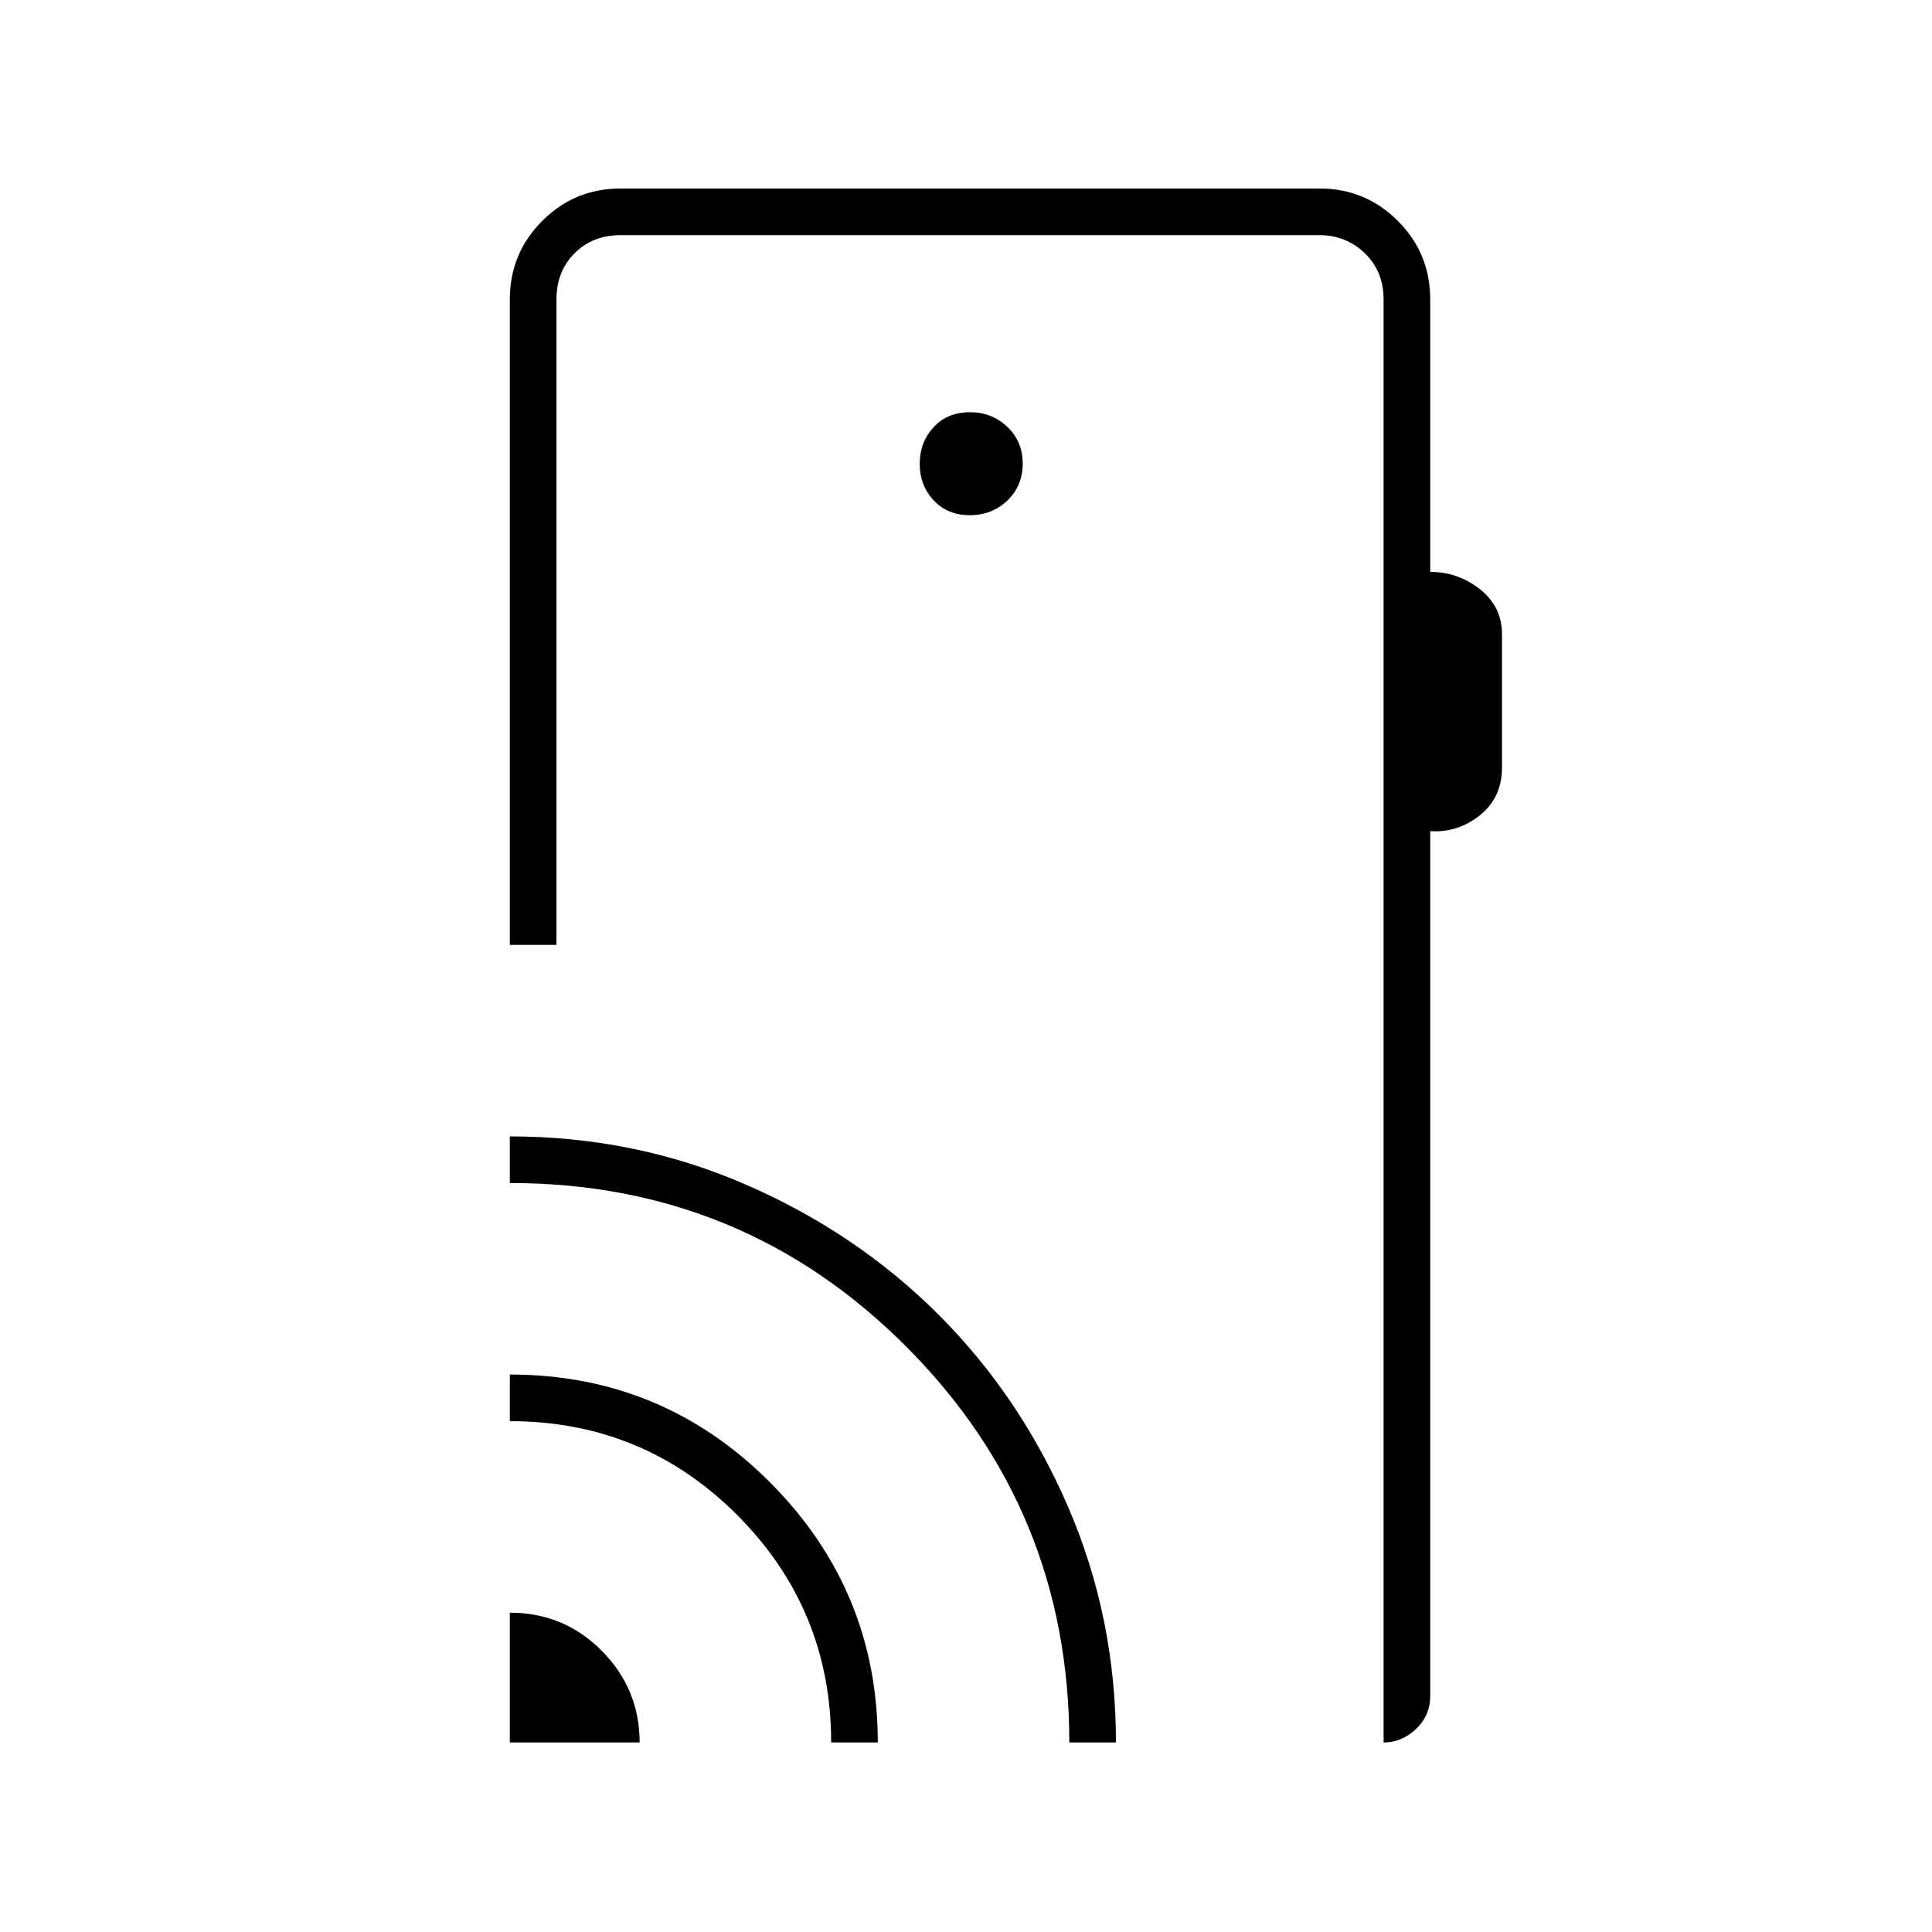 <svg xmlns="http://www.w3.org/2000/svg" height="40" viewBox="0 -960 960 960" width="40"><path d="M253.33-94.17v-64.5q26.91 0 45.71 18.96 18.79 18.97 18.79 45.54h-64.5Zm159.67 0q0-66.16-46.58-112.91-46.59-46.75-113.09-46.75V-277q75.89 0 129.36 53.66 53.48 53.66 53.48 129.17H413Zm118.33 0q0-115.5-81.08-196.75t-196.92-81.25v-23.16q62.14 0 117.17 23.91 55.04 23.91 95.76 64.57 40.73 40.67 64.48 95.64 23.76 54.98 23.76 117.04h-23.17Zm179.34-717v135.34q13.83 0 24.75 8.65 10.91 8.66 10.91 22.39v66.08q0 14.97-10.91 23.76-10.92 8.78-24.75 7.95v429.67q0 9.78-7.08 16.47-7.08 6.69-16.09 6.69v-717q0-14-9.33-23-9.34-9-22.67-9h-347q-14 0-23 9t-9 23v320.67h-23.17v-320.67q0-22.97 16.1-39.07 16.09-16.09 38.85-16.09h347.44q22.76 0 38.85 16.09 16.1 16.1 16.1 39.07ZM481.9-704q11.1 0 18.68-7.32 7.59-7.32 7.59-18.33 0-11.02-7.67-18.27-7.66-7.25-18.4-7.25-11.43 0-18.27 7.51-6.83 7.5-6.83 18.15 0 10.65 6.9 18.08 6.91 7.43 18 7.43ZM687.5-94.17v-749 749Z"/></svg>